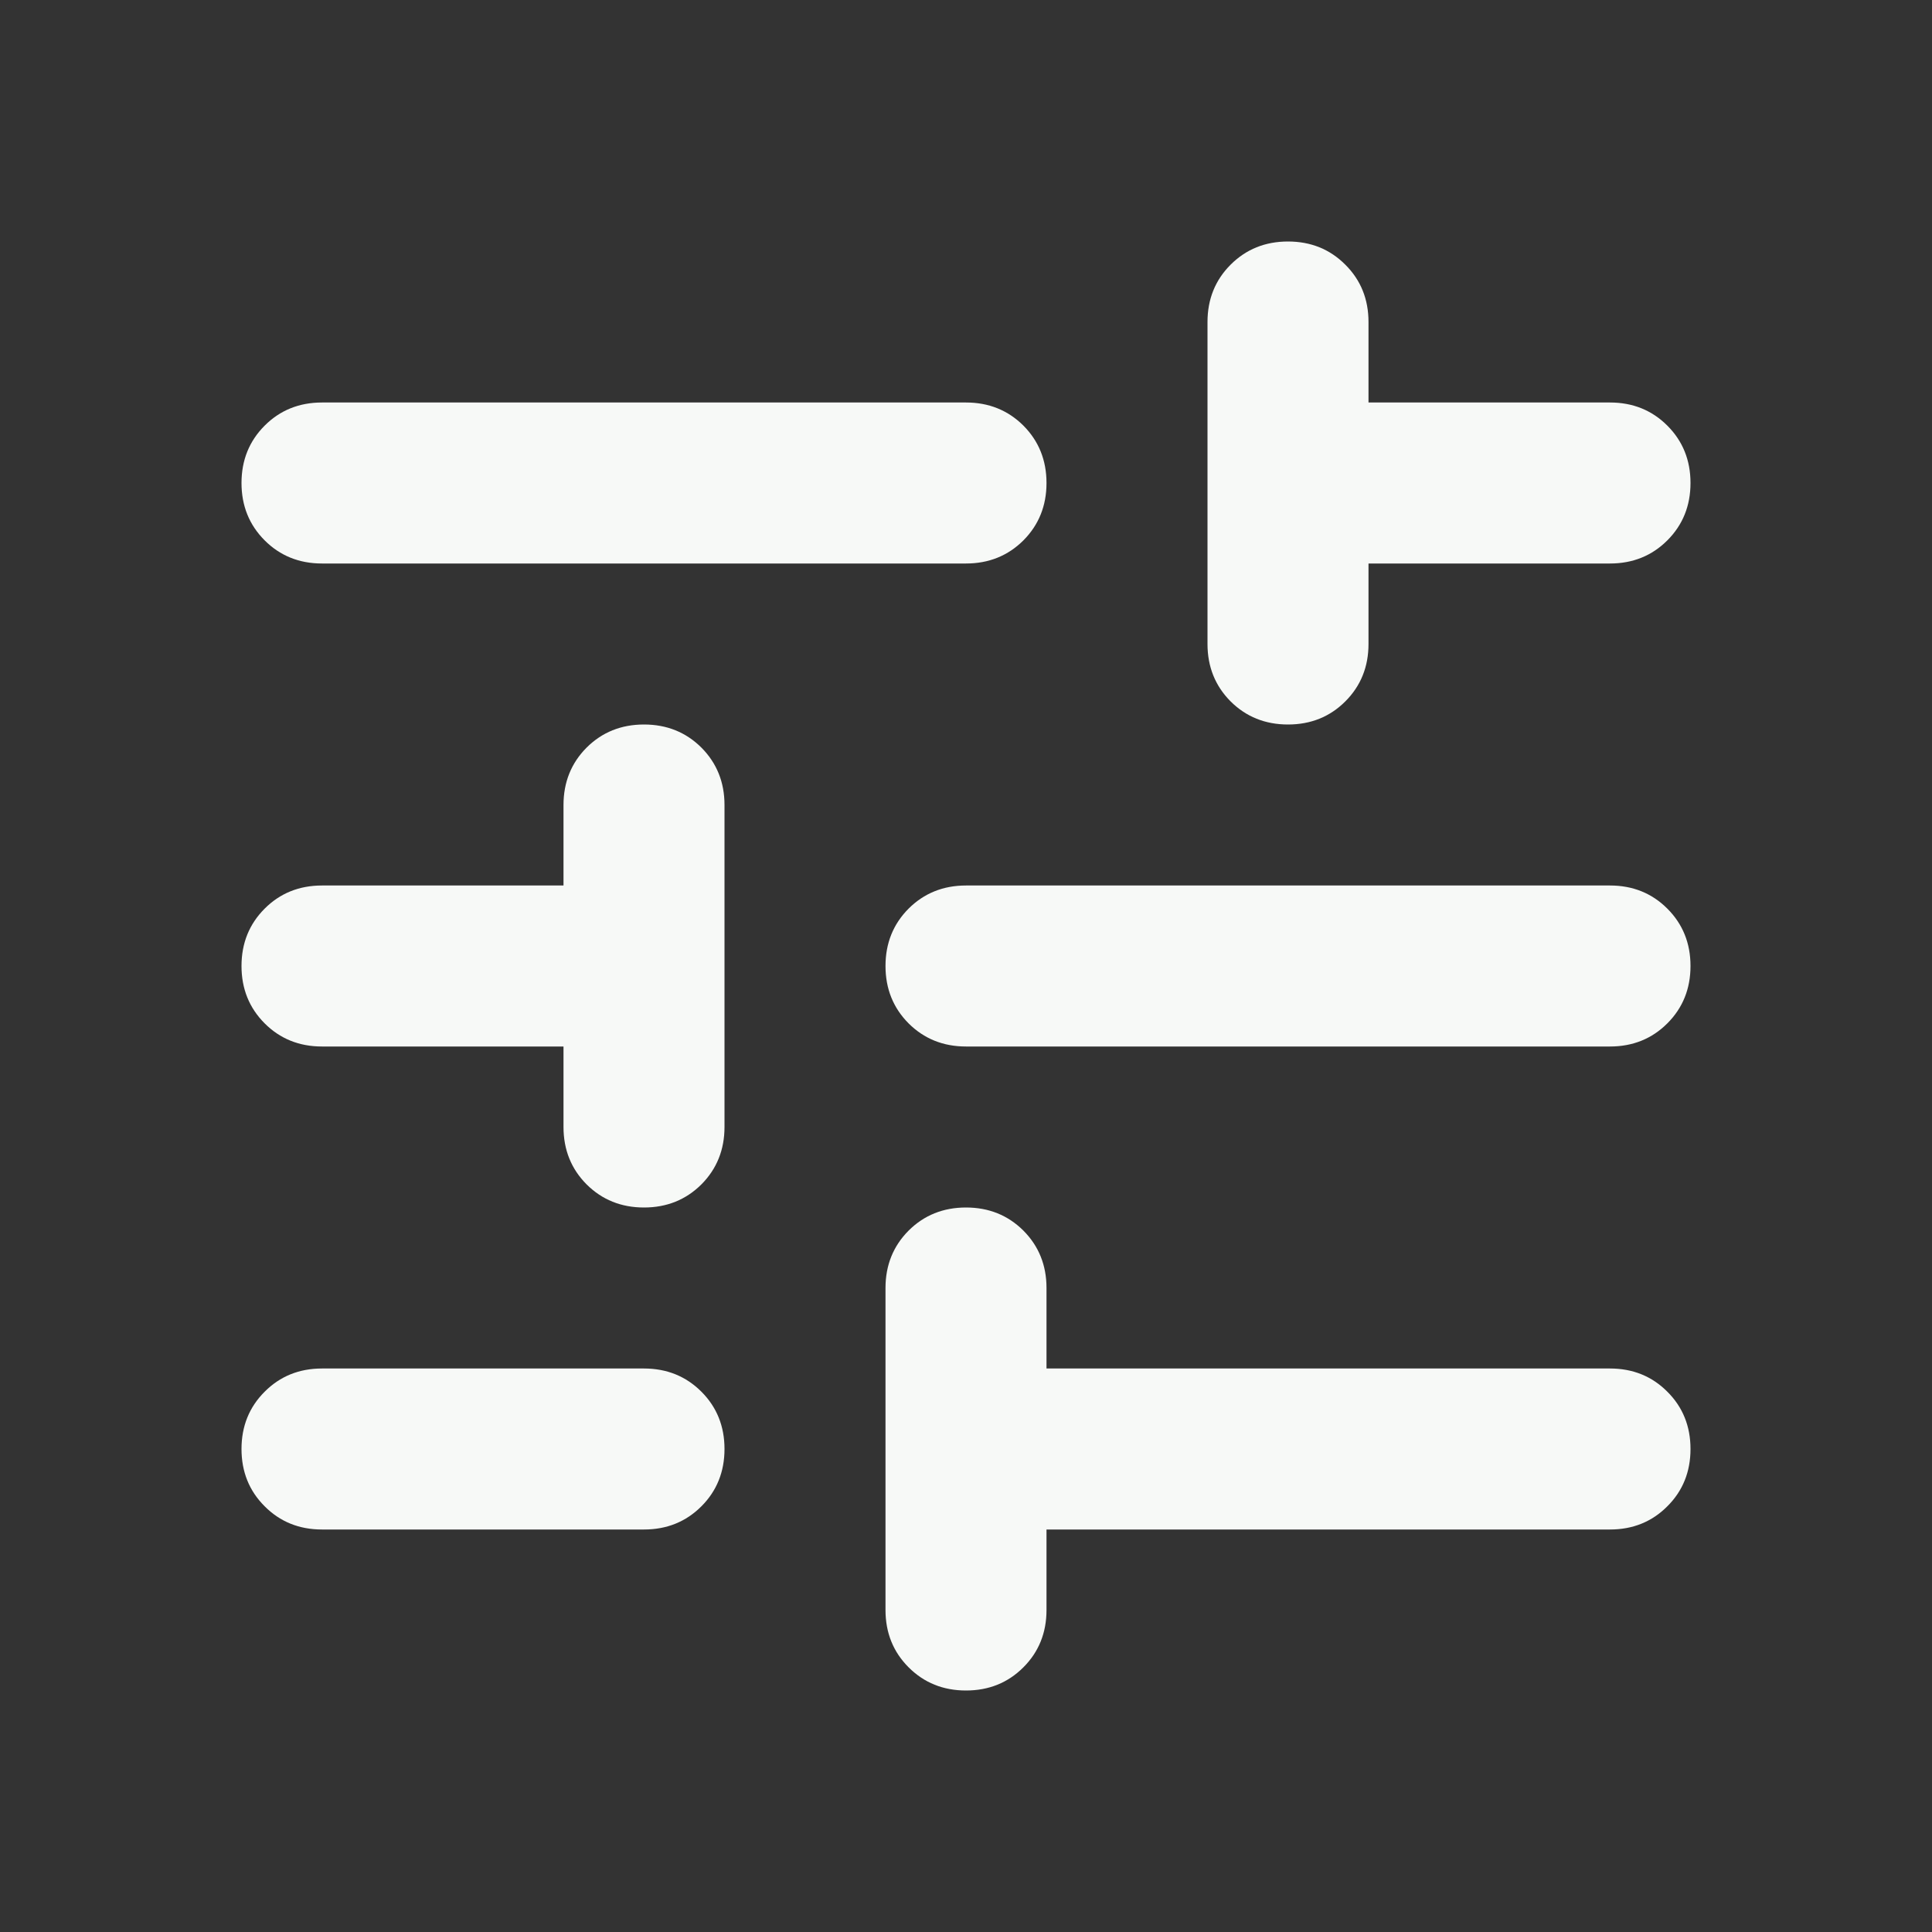 <svg width="24" height="24" viewBox="0 0 24 24" fill="none" xmlns="http://www.w3.org/2000/svg">
<rect x="0" y="0" width="24" height="24" fill="#333333" stroke="none"/>
<g id="Icon">
<path id="Vector" d="M12 21C11.717 21 11.479 20.904 11.287 20.712C11.096 20.521 11 20.283 11 20V16C11 15.717 11.096 15.479 11.287 15.287C11.479 15.096 11.717 15 12 15C12.283 15 12.521 15.096 12.713 15.287C12.904 15.479 13 15.717 13 16V17H20C20.283 17 20.521 17.096 20.712 17.288C20.904 17.479 21 17.717 21 18C21 18.283 20.904 18.521 20.712 18.712C20.521 18.904 20.283 19 20 19H13V20C13 20.283 12.904 20.521 12.713 20.712C12.521 20.904 12.283 21 12 21ZM4 19C3.717 19 3.479 18.904 3.288 18.712C3.096 18.521 3 18.283 3 18C3 17.717 3.096 17.479 3.288 17.288C3.479 17.096 3.717 17 4 17H8C8.283 17 8.521 17.096 8.713 17.288C8.904 17.479 9 17.717 9 18C9 18.283 8.904 18.521 8.713 18.712C8.521 18.904 8.283 19 8 19H4ZM8 15C7.717 15 7.479 14.904 7.287 14.713C7.096 14.521 7 14.283 7 14V13H4C3.717 13 3.479 12.904 3.288 12.713C3.096 12.521 3 12.283 3 12C3 11.717 3.096 11.479 3.288 11.287C3.479 11.096 3.717 11 4 11H7V10C7 9.717 7.096 9.479 7.287 9.287C7.479 9.096 7.717 9 8 9C8.283 9 8.521 9.096 8.713 9.287C8.904 9.479 9 9.717 9 10V14C9 14.283 8.904 14.521 8.713 14.713C8.521 14.904 8.283 15 8 15ZM12 13C11.717 13 11.479 12.904 11.287 12.713C11.096 12.521 11 12.283 11 12C11 11.717 11.096 11.479 11.287 11.287C11.479 11.096 11.717 11 12 11H20C20.283 11 20.521 11.096 20.712 11.287C20.904 11.479 21 11.717 21 12C21 12.283 20.904 12.521 20.712 12.713C20.521 12.904 20.283 13 20 13H12ZM16 9C15.717 9 15.479 8.904 15.287 8.713C15.096 8.521 15 8.283 15 8V4C15 3.717 15.096 3.479 15.287 3.288C15.479 3.096 15.717 3 16 3C16.283 3 16.521 3.096 16.712 3.288C16.904 3.479 17 3.717 17 4V5H20C20.283 5 20.521 5.096 20.712 5.287C20.904 5.479 21 5.717 21 6C21 6.283 20.904 6.521 20.712 6.713C20.521 6.904 20.283 7 20 7H17V8C17 8.283 16.904 8.521 16.712 8.713C16.521 8.904 16.283 9 16 9ZM4 7C3.717 7 3.479 6.904 3.288 6.713C3.096 6.521 3 6.283 3 6C3 5.717 3.096 5.479 3.288 5.287C3.479 5.096 3.717 5 4 5H12C12.283 5 12.521 5.096 12.713 5.287C12.904 5.479 13 5.717 13 6C13 6.283 12.904 6.521 12.713 6.713C12.521 6.904 12.283 7 12 7H4Z" fill="#F7F9F7"/>
</g>
</svg>
